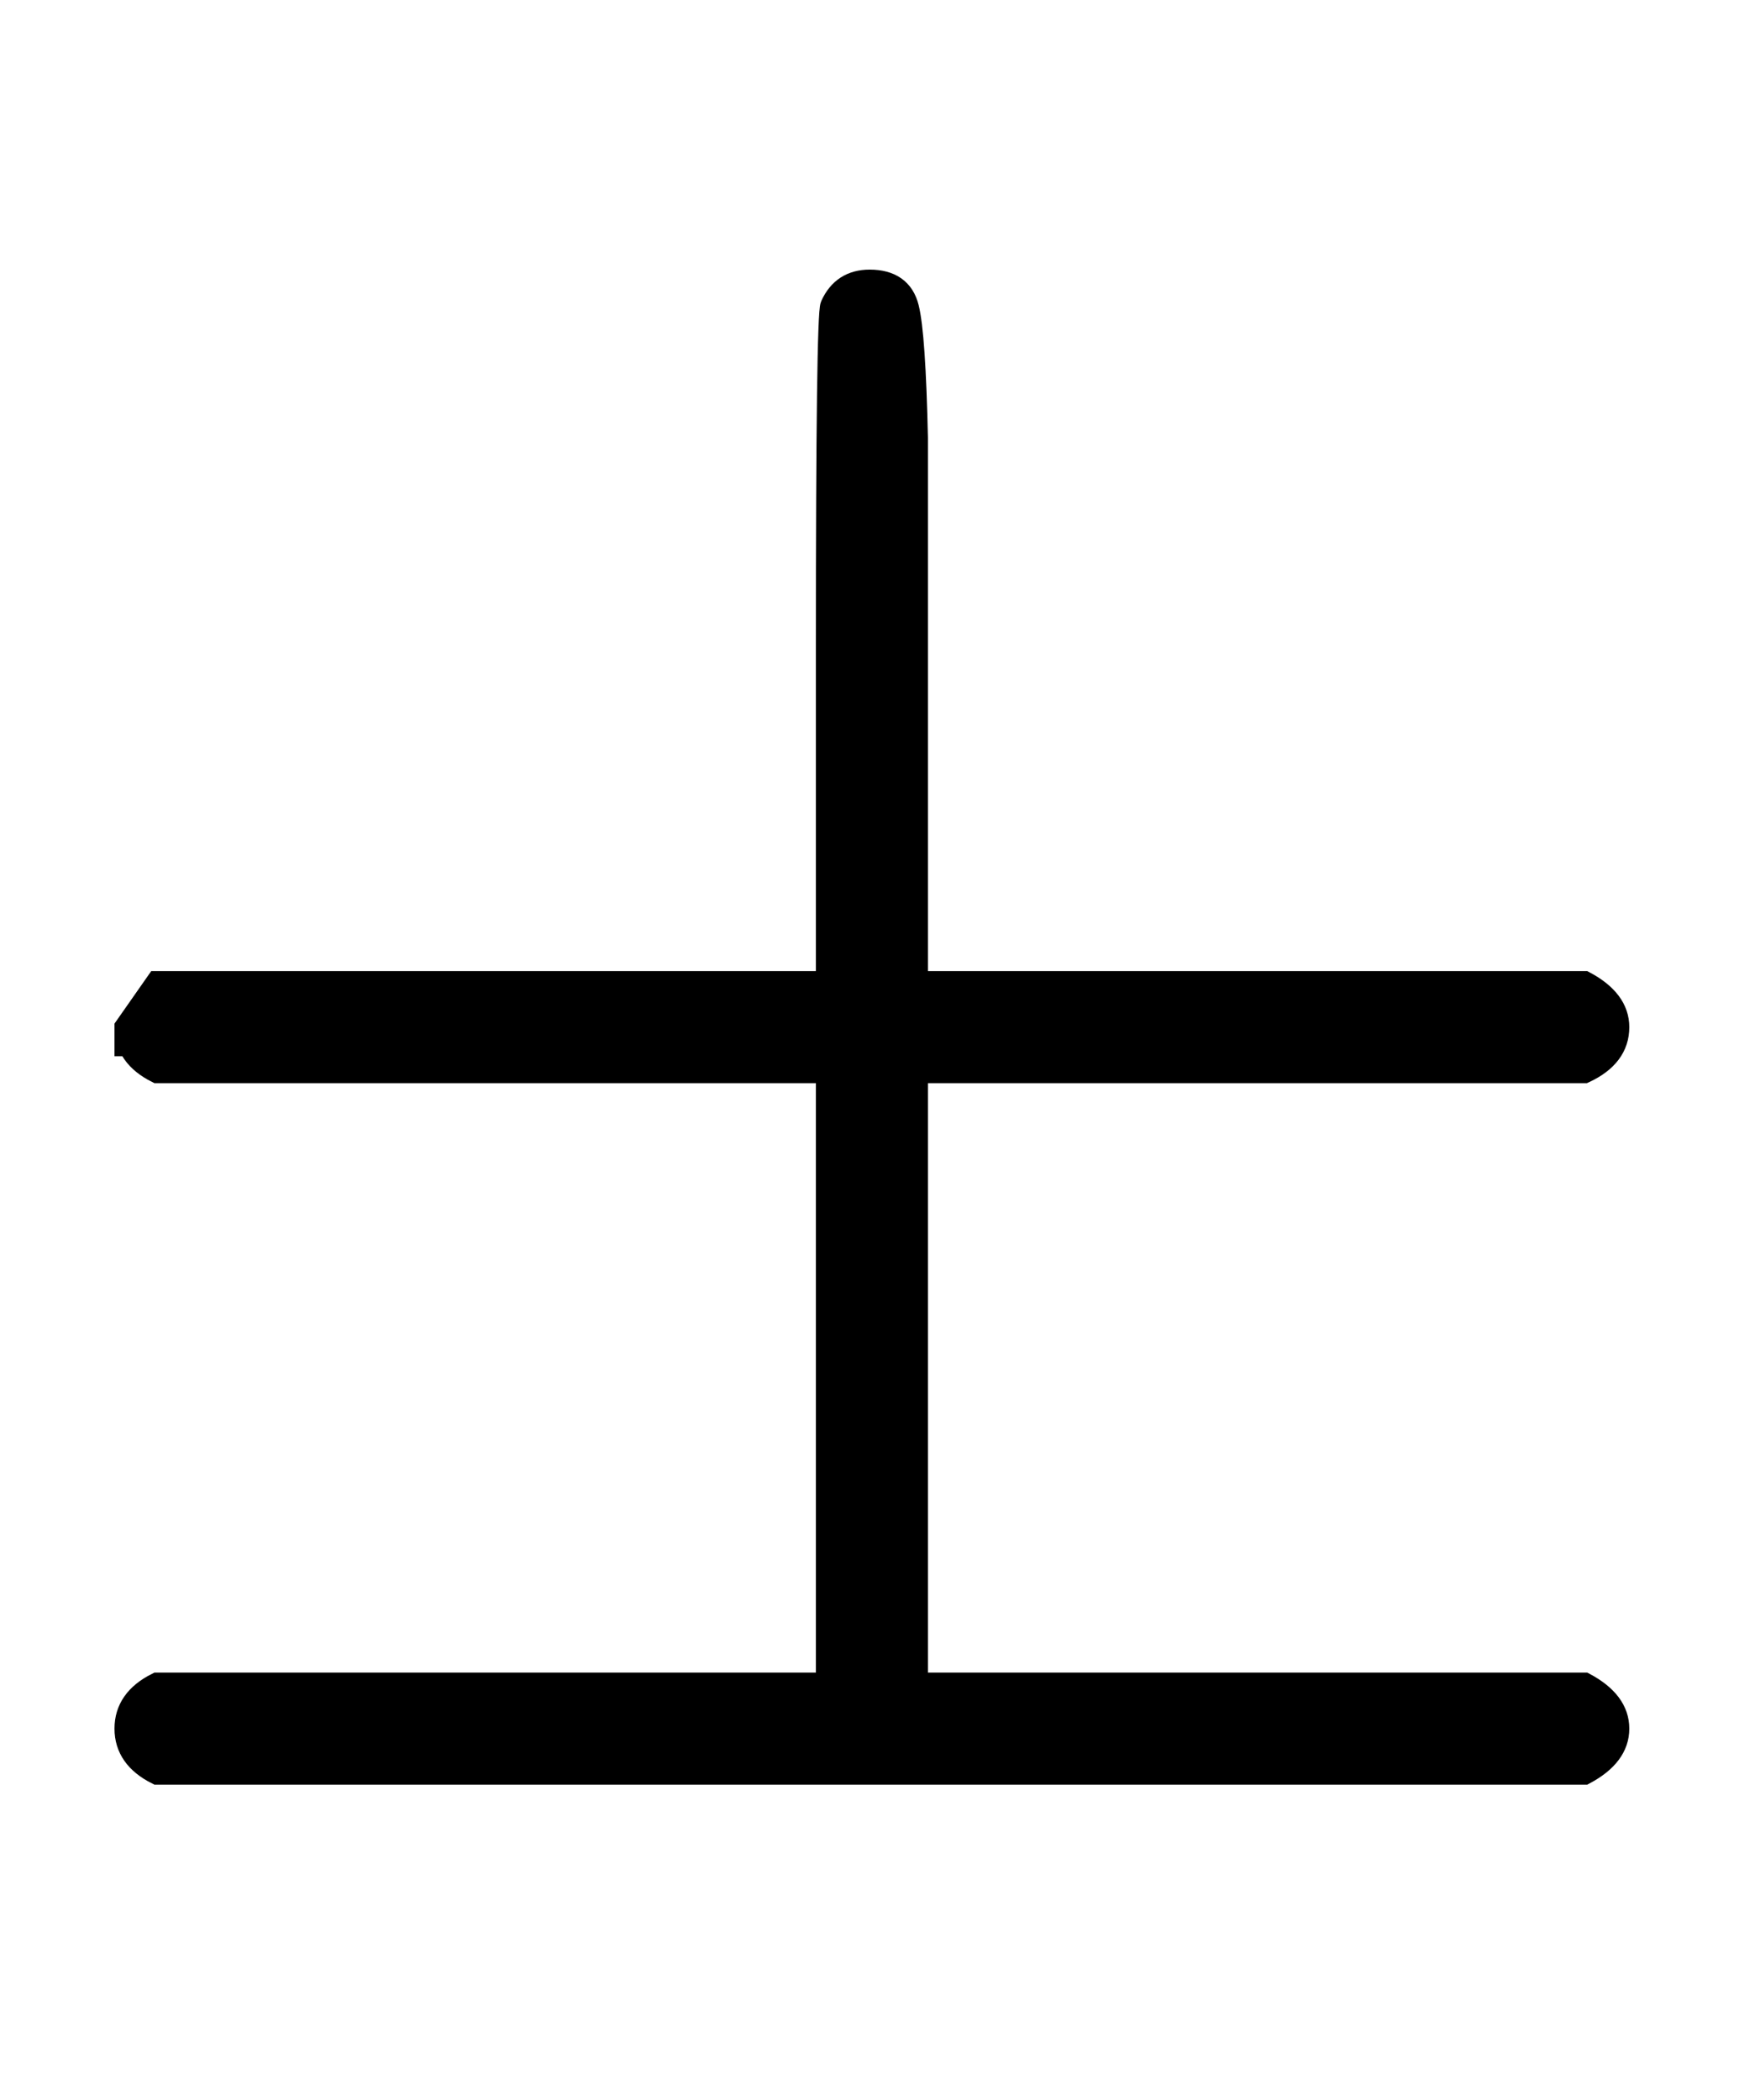 <svg xmlns:xlink="http://www.w3.org/1999/xlink" width="1.819ex" height="2.176ex" style="vertical-align:-.338ex" viewBox="0 -791.3 783 936.9" xmlns="http://www.w3.org/2000/svg"><defs><path stroke-width="10" id="a" d="M56 320v13l14 20h299v149q0 149 2 153 5 11 17 11 14 0 17-12t4-58V353h298q15-8 15-20 0-13-15-20H409V40h298q15-8 15-20T707 0H70Q56 7 56 20t14 20h299v273H70q-14 7-14 20z"/></defs><use xlink:href="#a" stroke="currentColor" fill="currentColor" stroke-width="0" transform="matrix(1 0 0 -1 0 0)"/></svg>